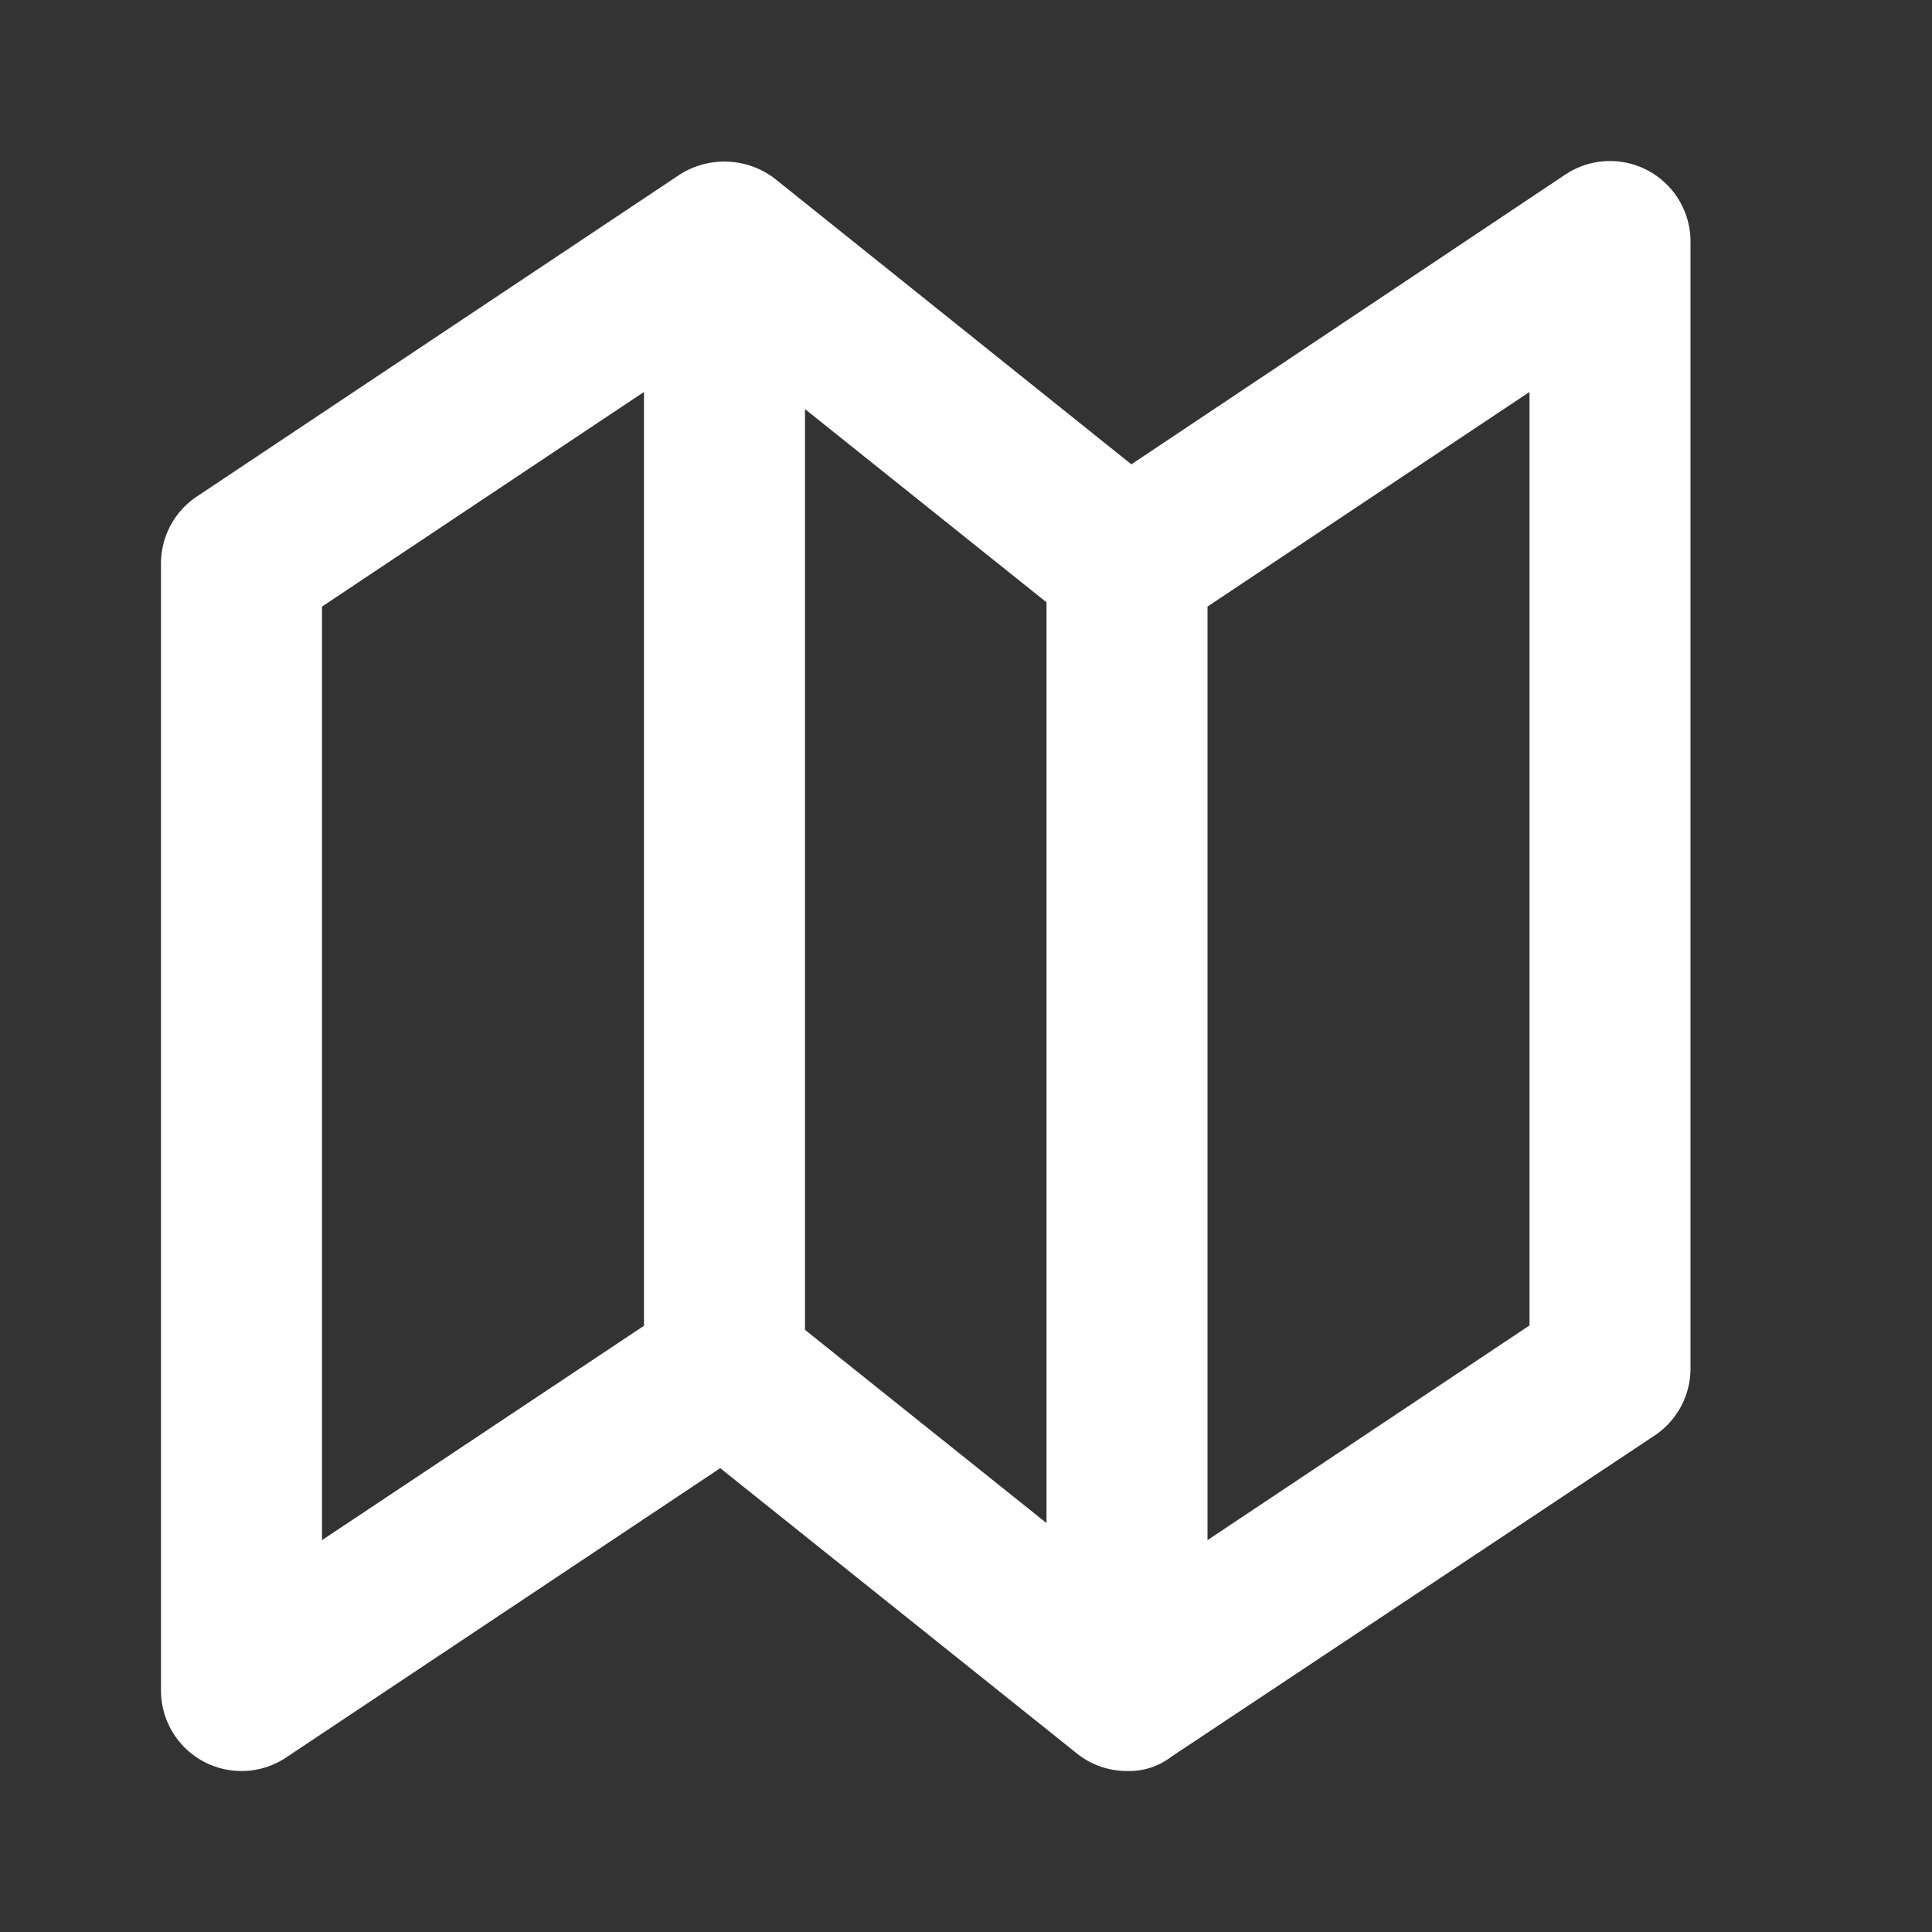 <svg id="location-map" xmlns="http://www.w3.org/2000/svg" width="24" height="24.001" viewBox="0 0 24 24.001">
  <rect x="0" y="0" width="24" height="24.001" fill="#333333" stroke="none"/>
  <g id="Frame_-_24px">
    <rect id="Rectangle_1627" data-name="Rectangle 1627" width="24" height="24.001" fill="none"/>
  </g>
  <g id="Line_Icons">
    <path id="Path_1196" data-name="Path 1196" d="M20.555,17.832A1,1,0,0,0,21,17V3a1,1,0,0,0-1.554-.832l-5.392,3.6L9.625,2.219a1.033,1.033,0,0,0-1.18-.051l-6,4A1,1,0,0,0,2,7V21a1,1,0,0,0,.528.882,1,1,0,0,0,1.027-.05l5.392-3.594,4.429,3.543A.993.993,0,0,0,14,22a.855.855,0,0,0,.549-.176ZM4,7.535,8,4.869v11.6L4,19.132ZM13,18.92l-3-2.4V5.082l3,2.4Zm6-2.455-4,2.667V7.535l4-2.666Z" fill="#fff"/>
  </g>
</svg>
